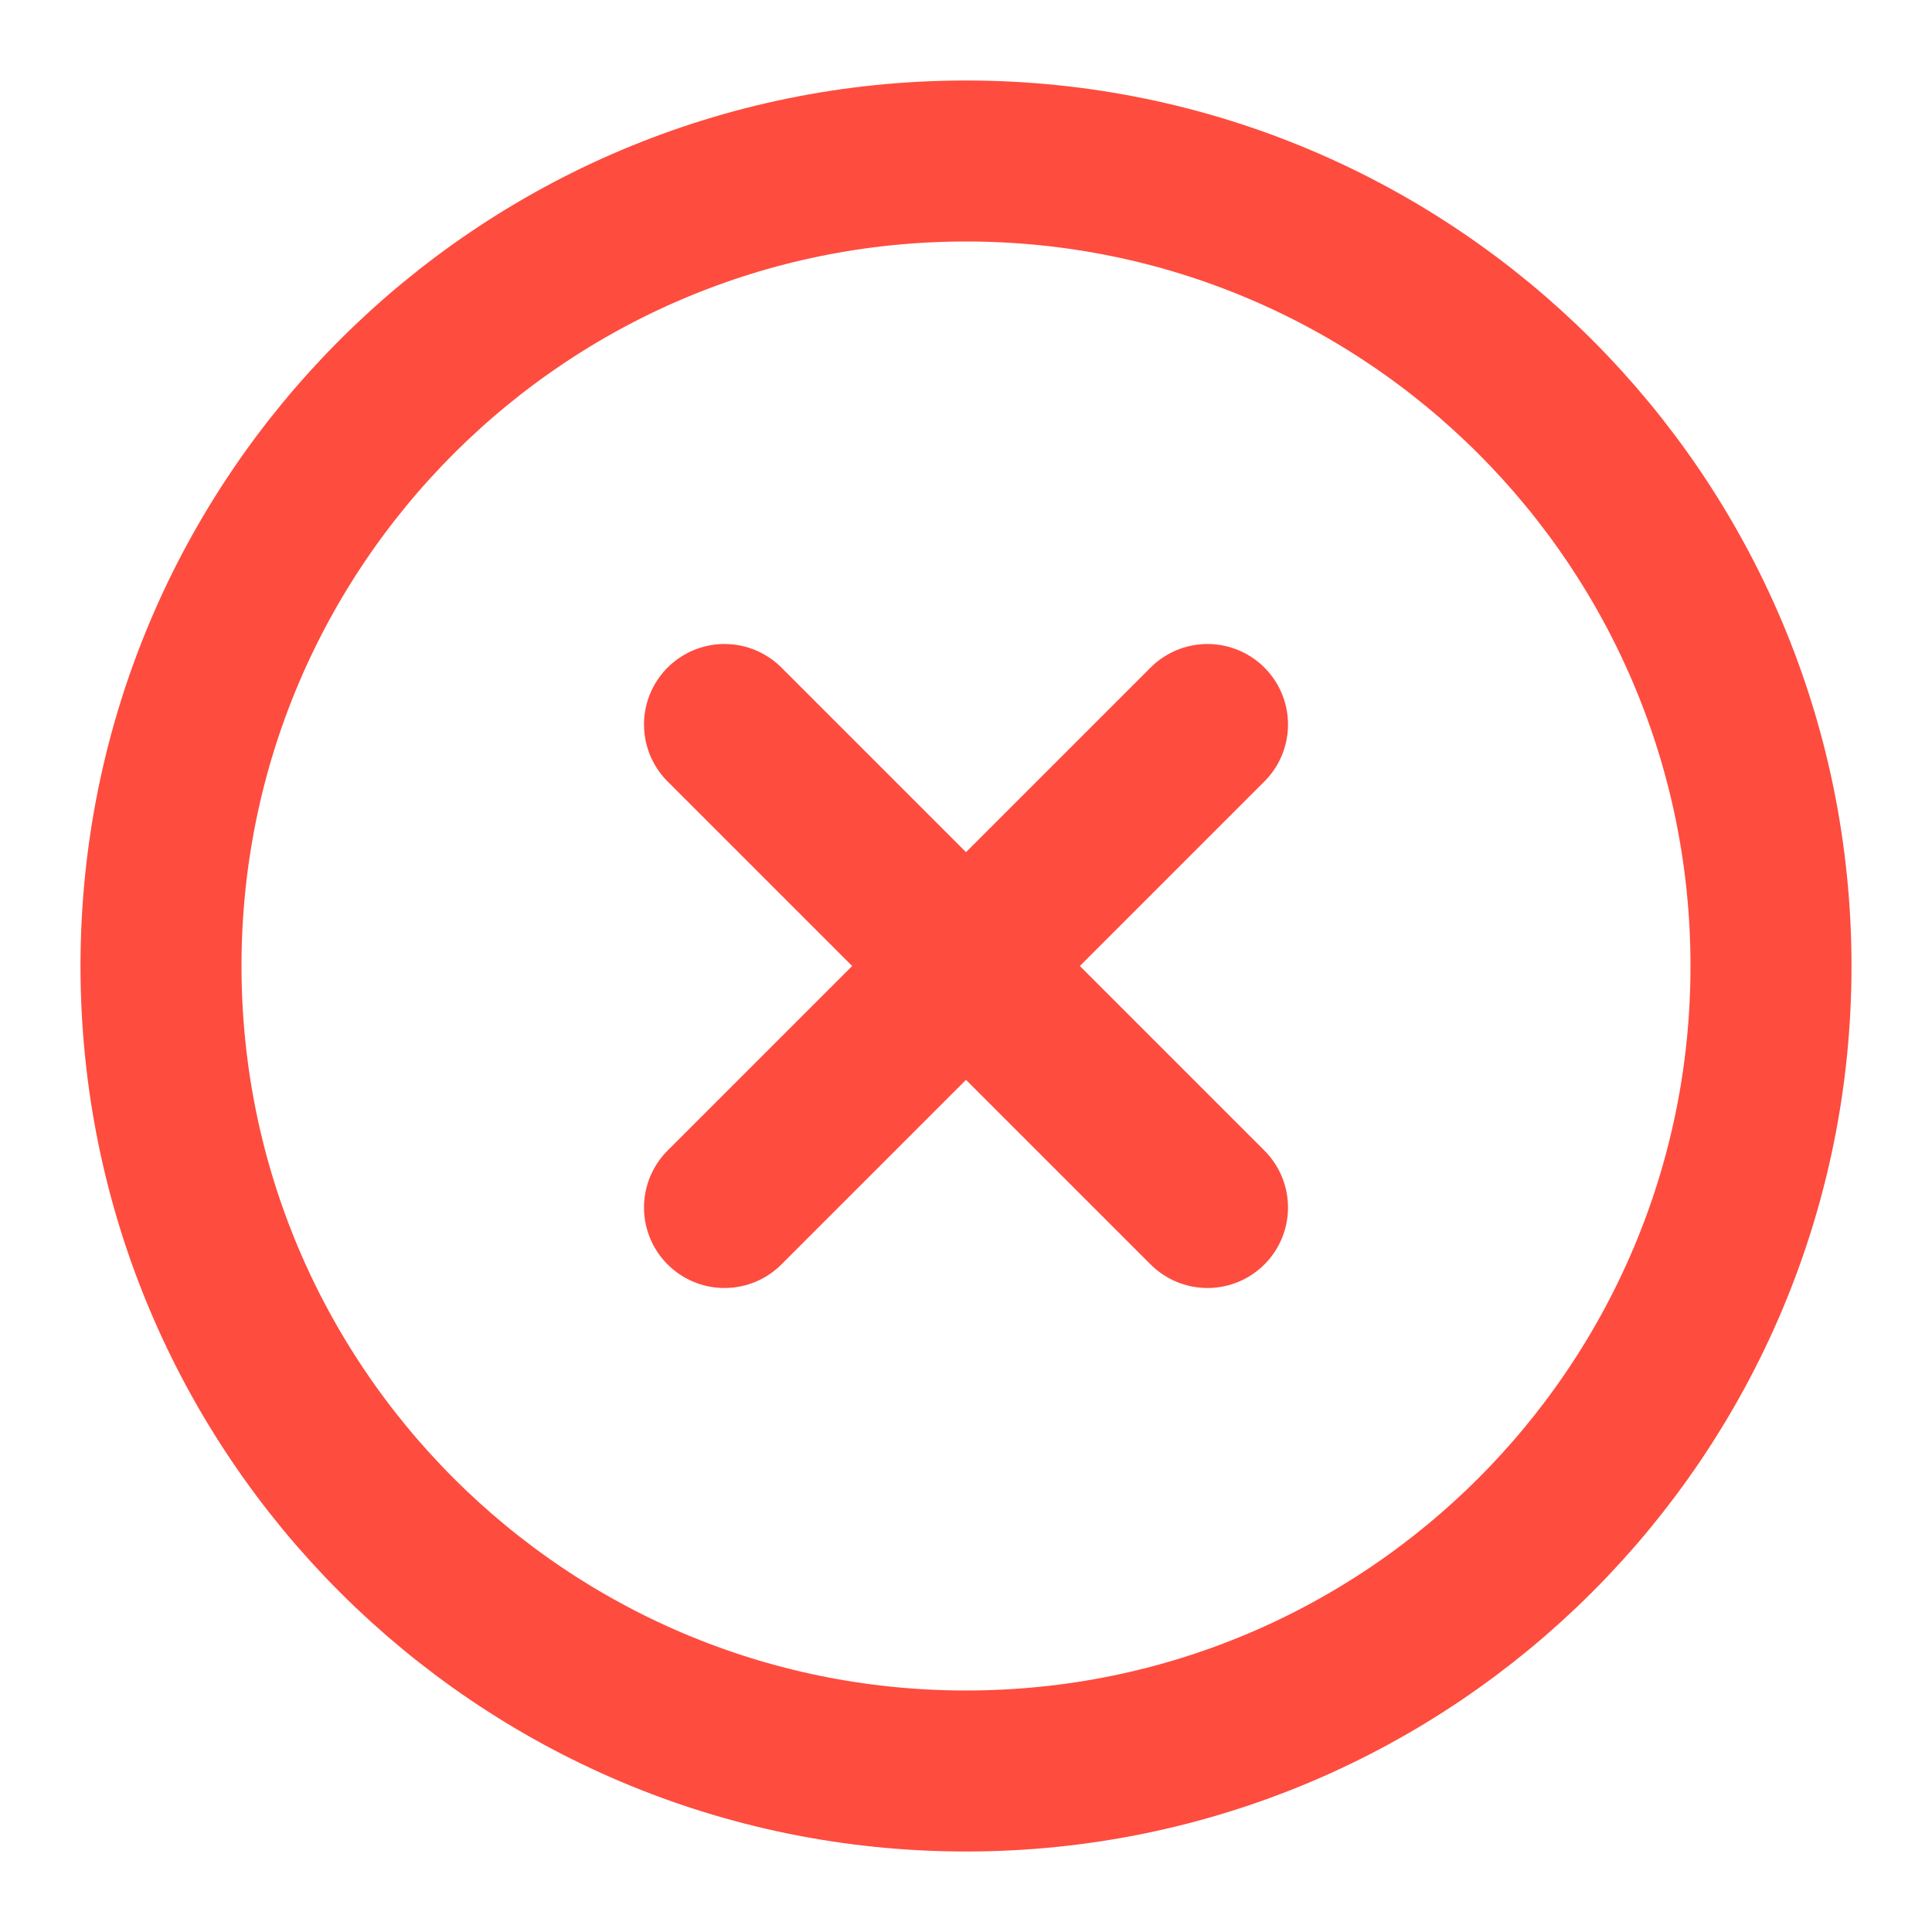 <svg width="48" height="48" viewBox="0 0 48 48" fill="none" xmlns="http://www.w3.org/2000/svg">
<g id="lucide/circle-x">
<path id="Vector" d="M30 18L18 30M18 18L30 30M44 24C44 35.046 35.046 44 24 44C12.954 44 4 35.046 4 24C4 12.954 12.954 4 24 4C35.046 4 44 12.954 44 24Z" stroke="#FE4C3F" stroke-width="4" stroke-linecap="round" stroke-linejoin="round"/>
</g>
</svg>
